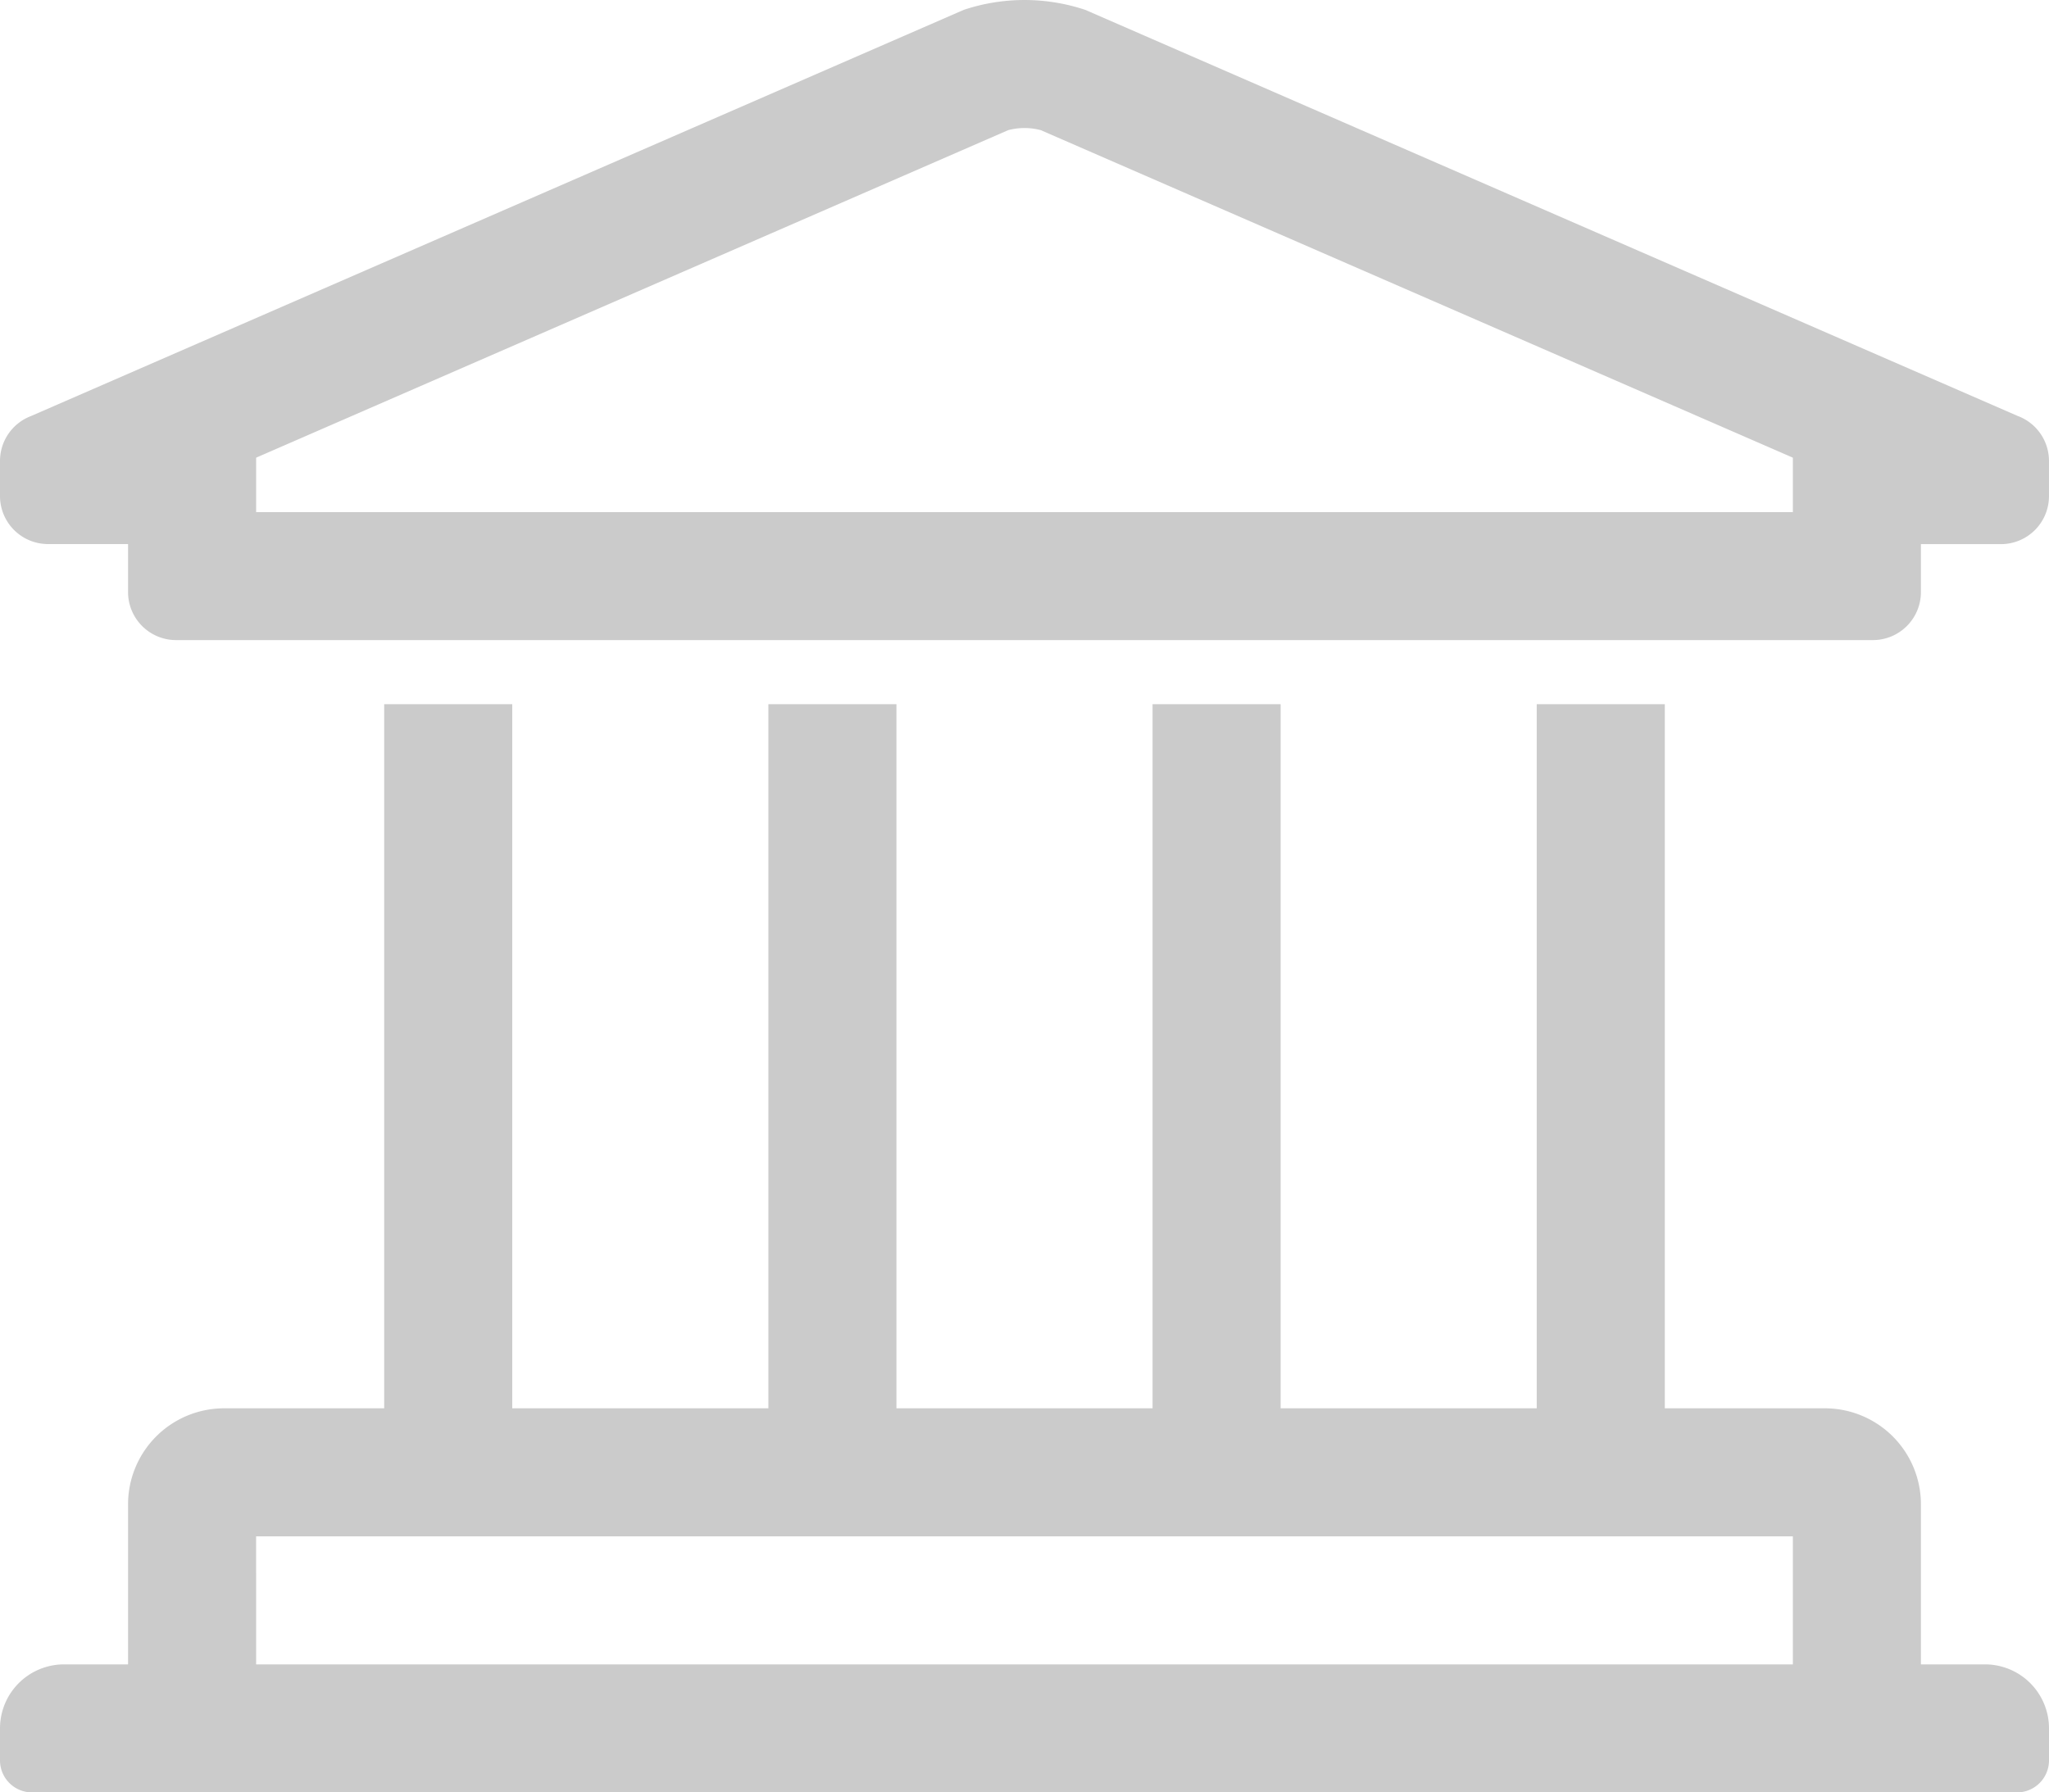 <svg xmlns="http://www.w3.org/2000/svg" viewBox="0 0 91.429 80">
  <defs>
    <style>
      .cls-1 {
        fill: #cbcbcb;
      }
    </style>
  </defs>
  <path id="Path_21" data-name="Path 21" class="cls-1" d="M88.571,106.286H85.714V99.143a4.286,4.286,0,0,0-4.286-4.286H74.286V63.429H68.571V94.857H57.143V63.429H51.429V94.857H40V63.429H34.286V94.857H22.857V63.429H17.143V94.857H10a4.286,4.286,0,0,0-4.286,4.286v7.143H2.857A2.857,2.857,0,0,0,0,109.143v1.429A1.429,1.429,0,0,0,1.429,112H90a1.429,1.429,0,0,0,1.429-1.429v-1.429A2.857,2.857,0,0,0,88.571,106.286Zm-77.143-5.714H80v5.714H11.429Zm78.619-50L48.425,32.44a8.572,8.572,0,0,0-5.421,0L1.381,50.571a2.143,2.143,0,0,0-1.381,2v1.569a2.143,2.143,0,0,0,2.143,2.143H5.714v2.143a2.143,2.143,0,0,0,2.143,2.143H83.571a2.143,2.143,0,0,0,2.143-2.143V56.286h3.571a2.143,2.143,0,0,0,2.143-2.143V52.574A2.143,2.143,0,0,0,90.048,50.571ZM80,54.857H11.429v-2.43L44.99,37.808a2.858,2.858,0,0,1,1.449,0L80,52.427Z" transform="translate(0 -32)"/>
</svg>
